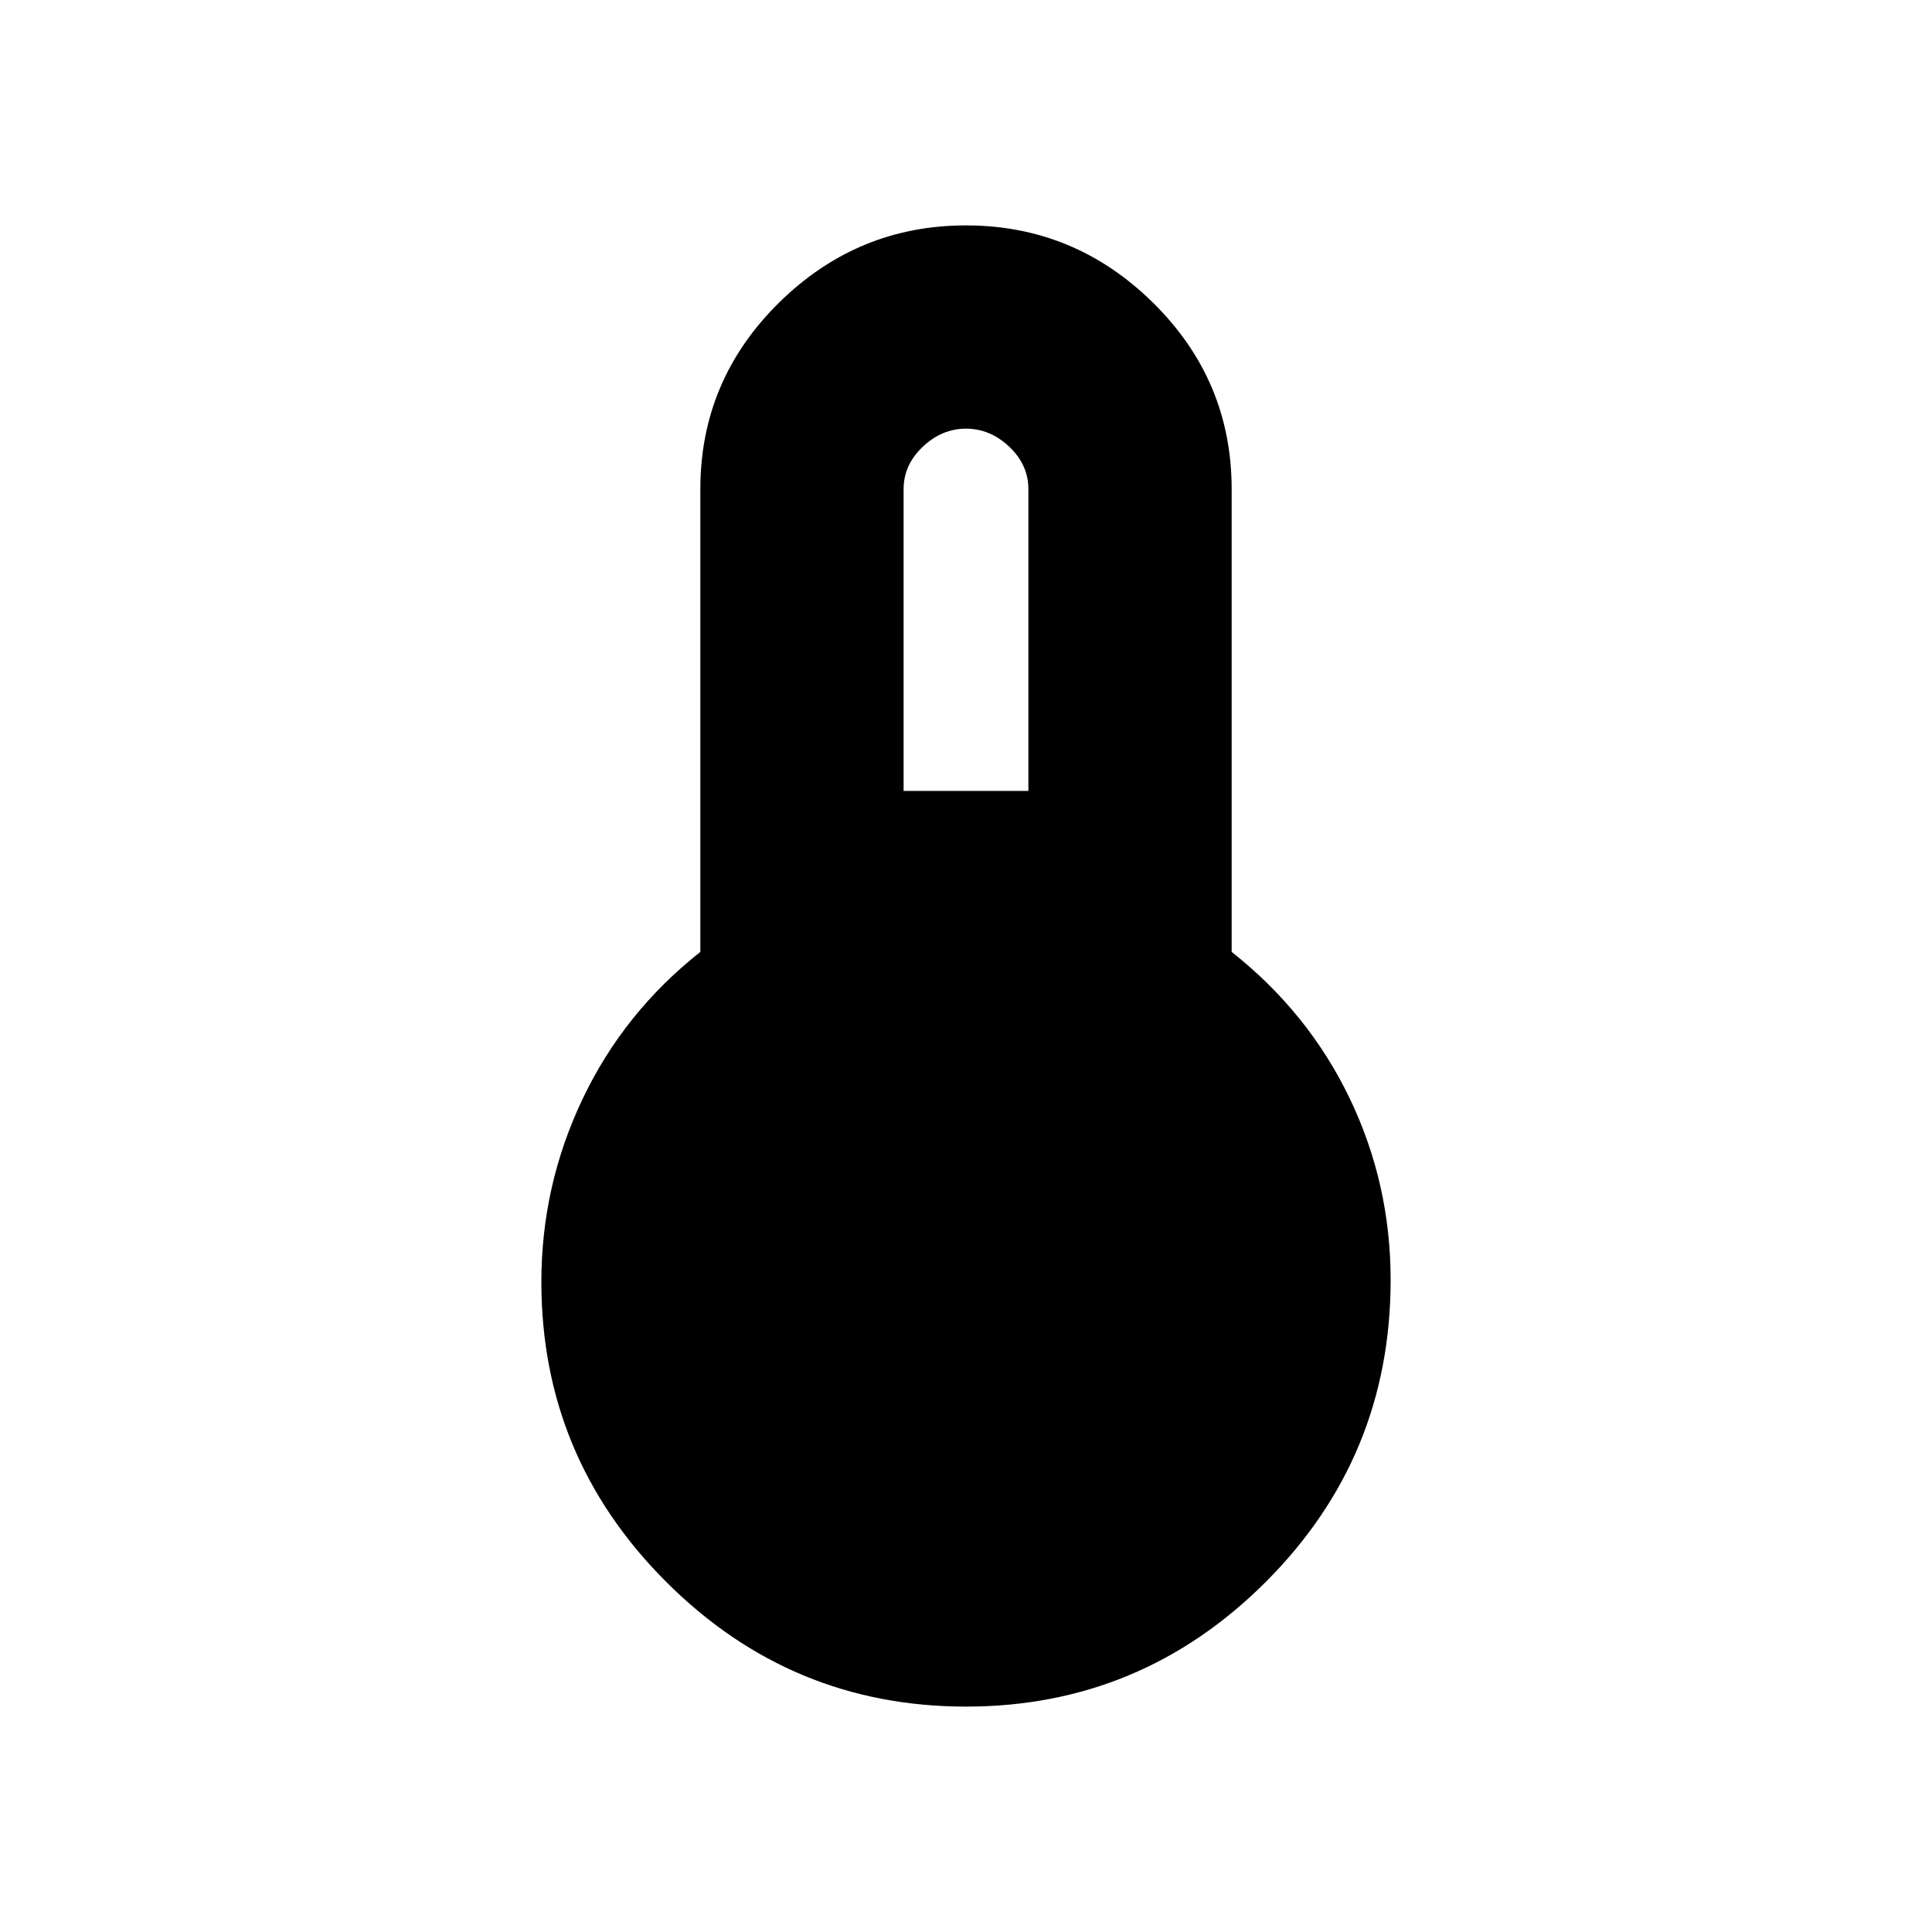 <svg xmlns="http://www.w3.org/2000/svg" height="24" width="24"><path d="M12 21.2q-2.175 0-3.725-1.55-1.55-1.55-1.55-3.725 0-1.2.513-2.275.512-1.075 1.462-1.825v-5.75q0-1.35.975-2.313Q10.65 2.8 12 2.8t2.325.962q.975.963.975 2.313v5.75q.95.75 1.463 1.812.512 1.063.512 2.263 0 2.2-1.55 3.75Q14.175 21.2 12 21.2Zm-.775-11.375h1.55v-3.75q0-.3-.237-.525-.238-.225-.538-.225-.3 0-.537.225-.238.225-.238.525Z"/></svg>